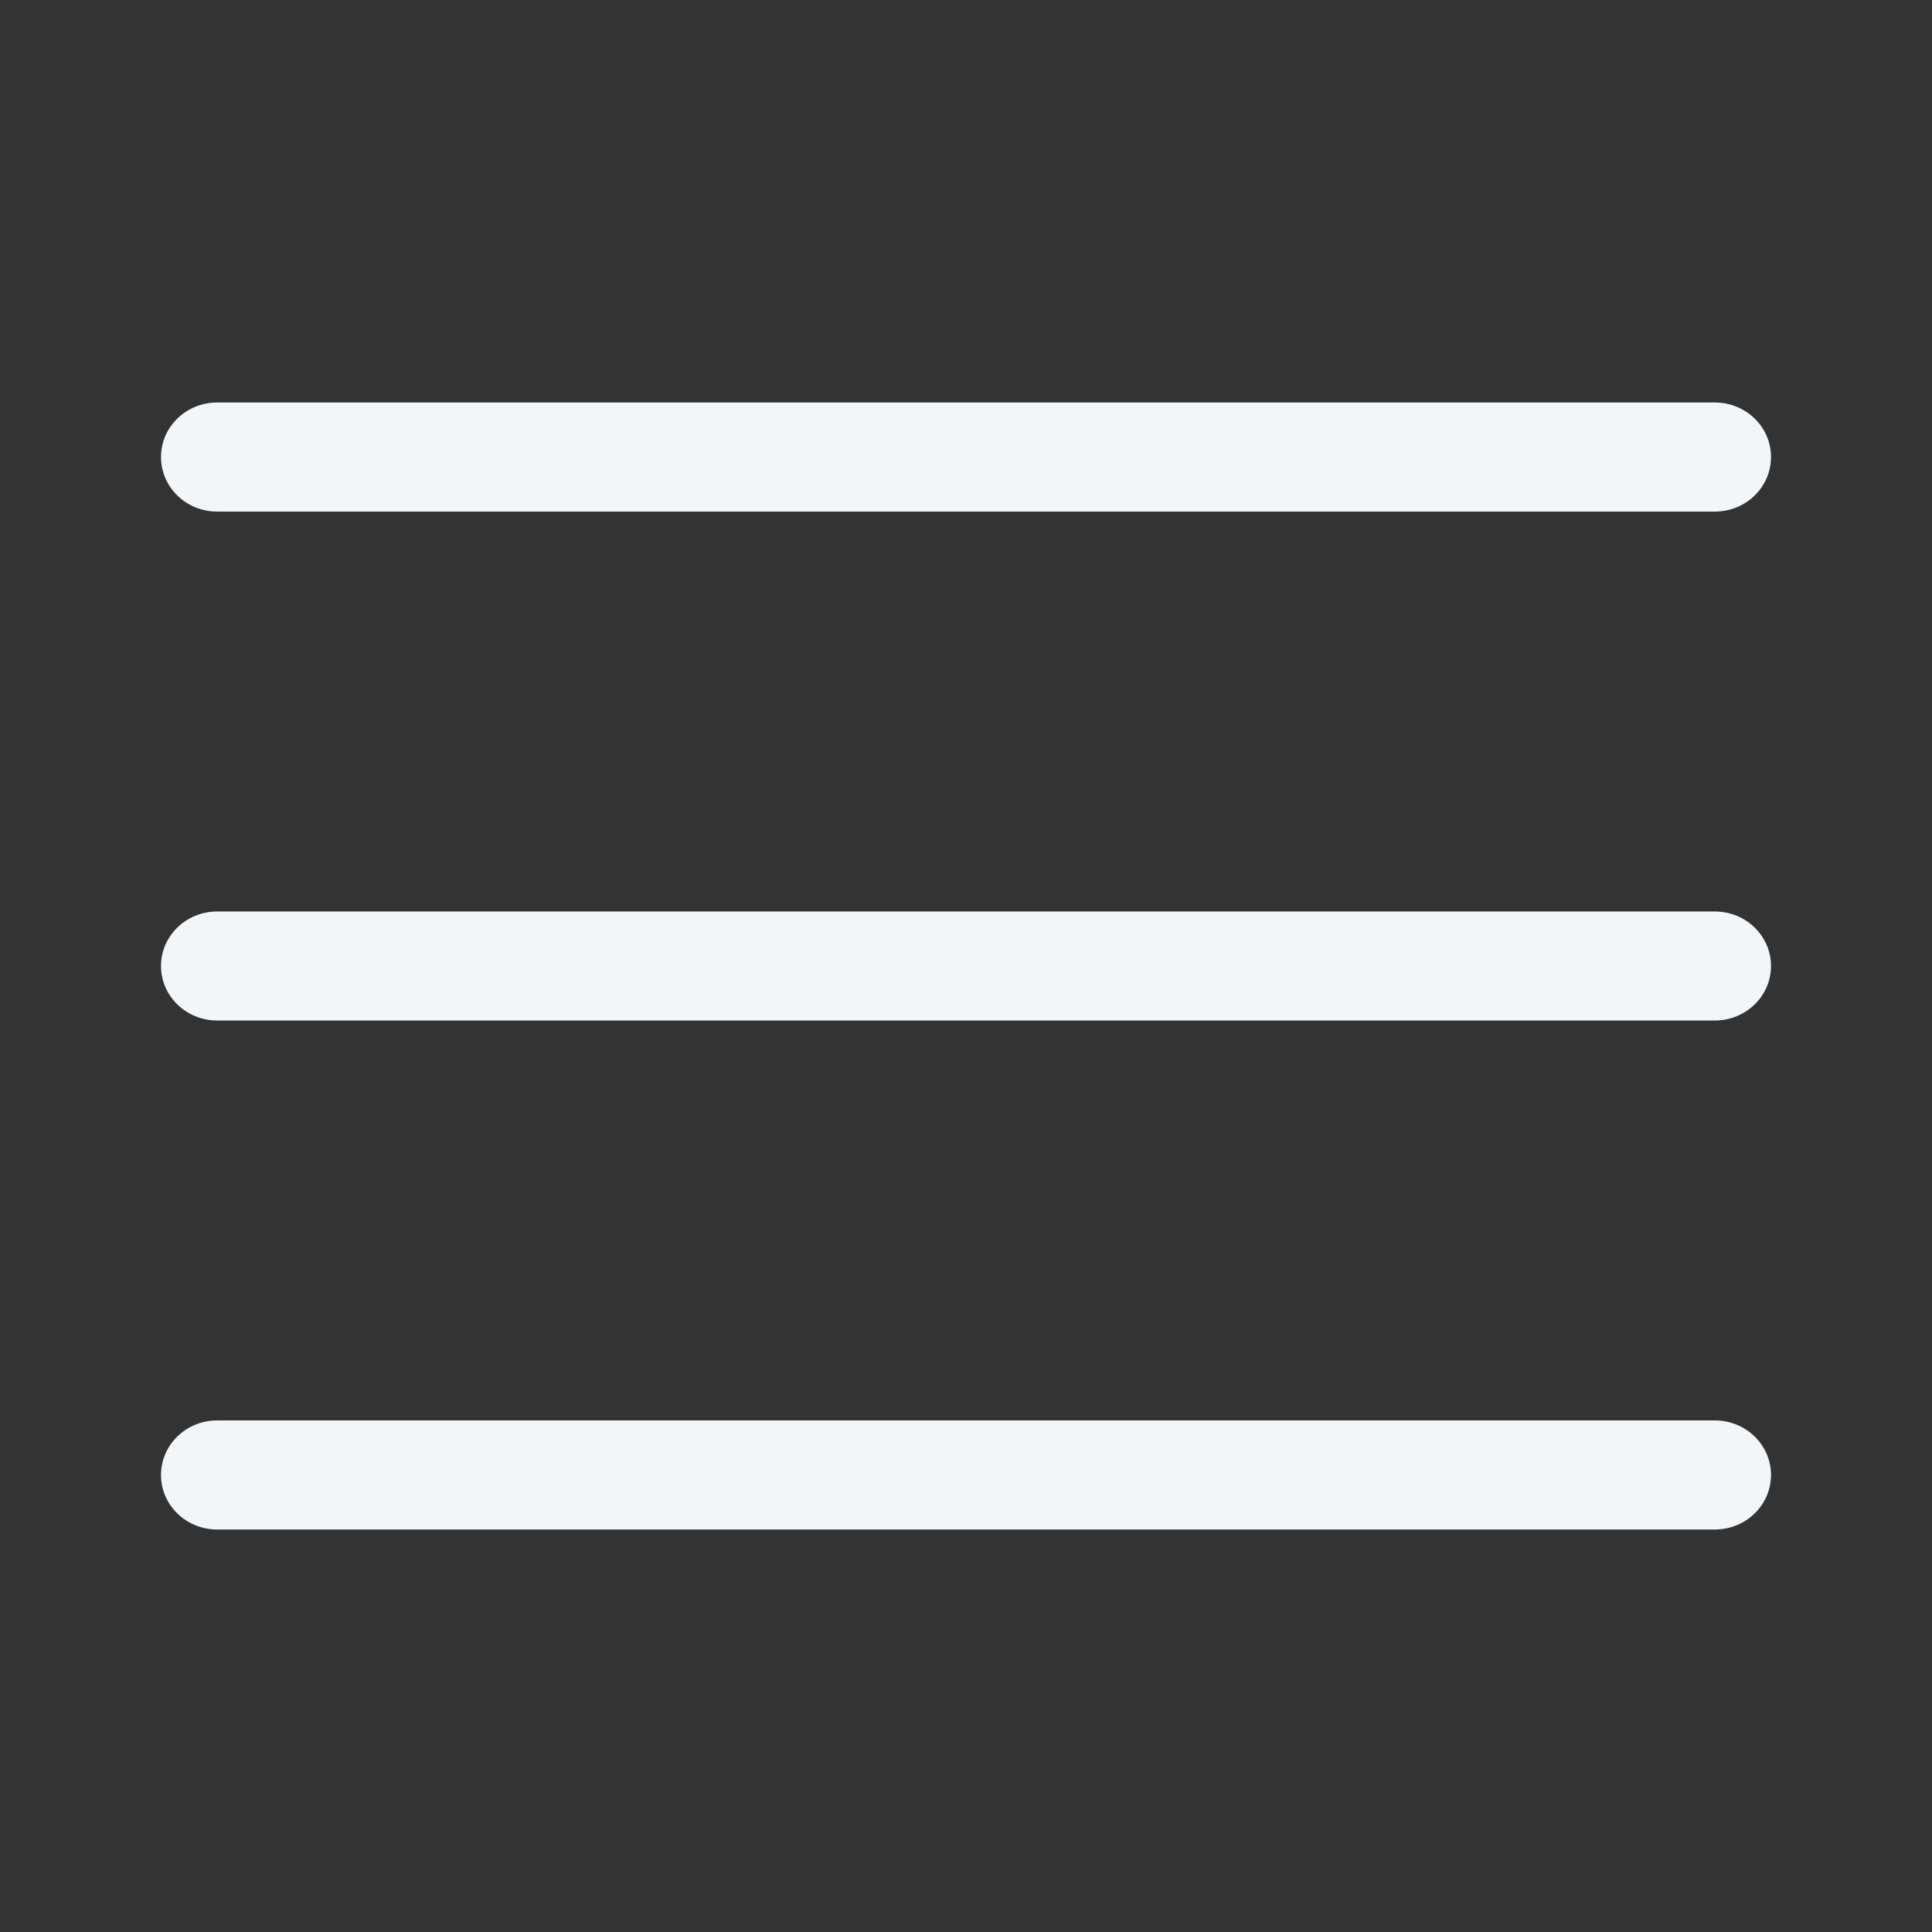 <svg width="24" height="24" viewBox="0 0 24 24" fill="none" xmlns="http://www.w3.org/2000/svg">
<rect x="0" y="0" width="24" height="24" fill="#333333" stroke="none"/>
<path fill-rule="evenodd" clip-rule="evenodd" d="M2 5.677C2 5.303 2.312 5 2.698 5H21.302C21.688 5 22 5.303 22 5.677C22 6.052 21.688 6.355 21.302 6.355H2.698C2.312 6.355 2 6.052 2 5.677ZM2 12C2 11.626 2.312 11.323 2.698 11.323H21.302C21.688 11.323 22 11.626 22 12C22 12.374 21.688 12.677 21.302 12.677H2.698C2.312 12.677 2 12.374 2 12ZM2 18.323C2 17.948 2.312 17.645 2.698 17.645H21.302C21.688 17.645 22 17.948 22 18.323C22 18.697 21.688 19 21.302 19H2.698C2.312 19 2 18.697 2 18.323Z" fill="#F2F6F9"/>
</svg>
